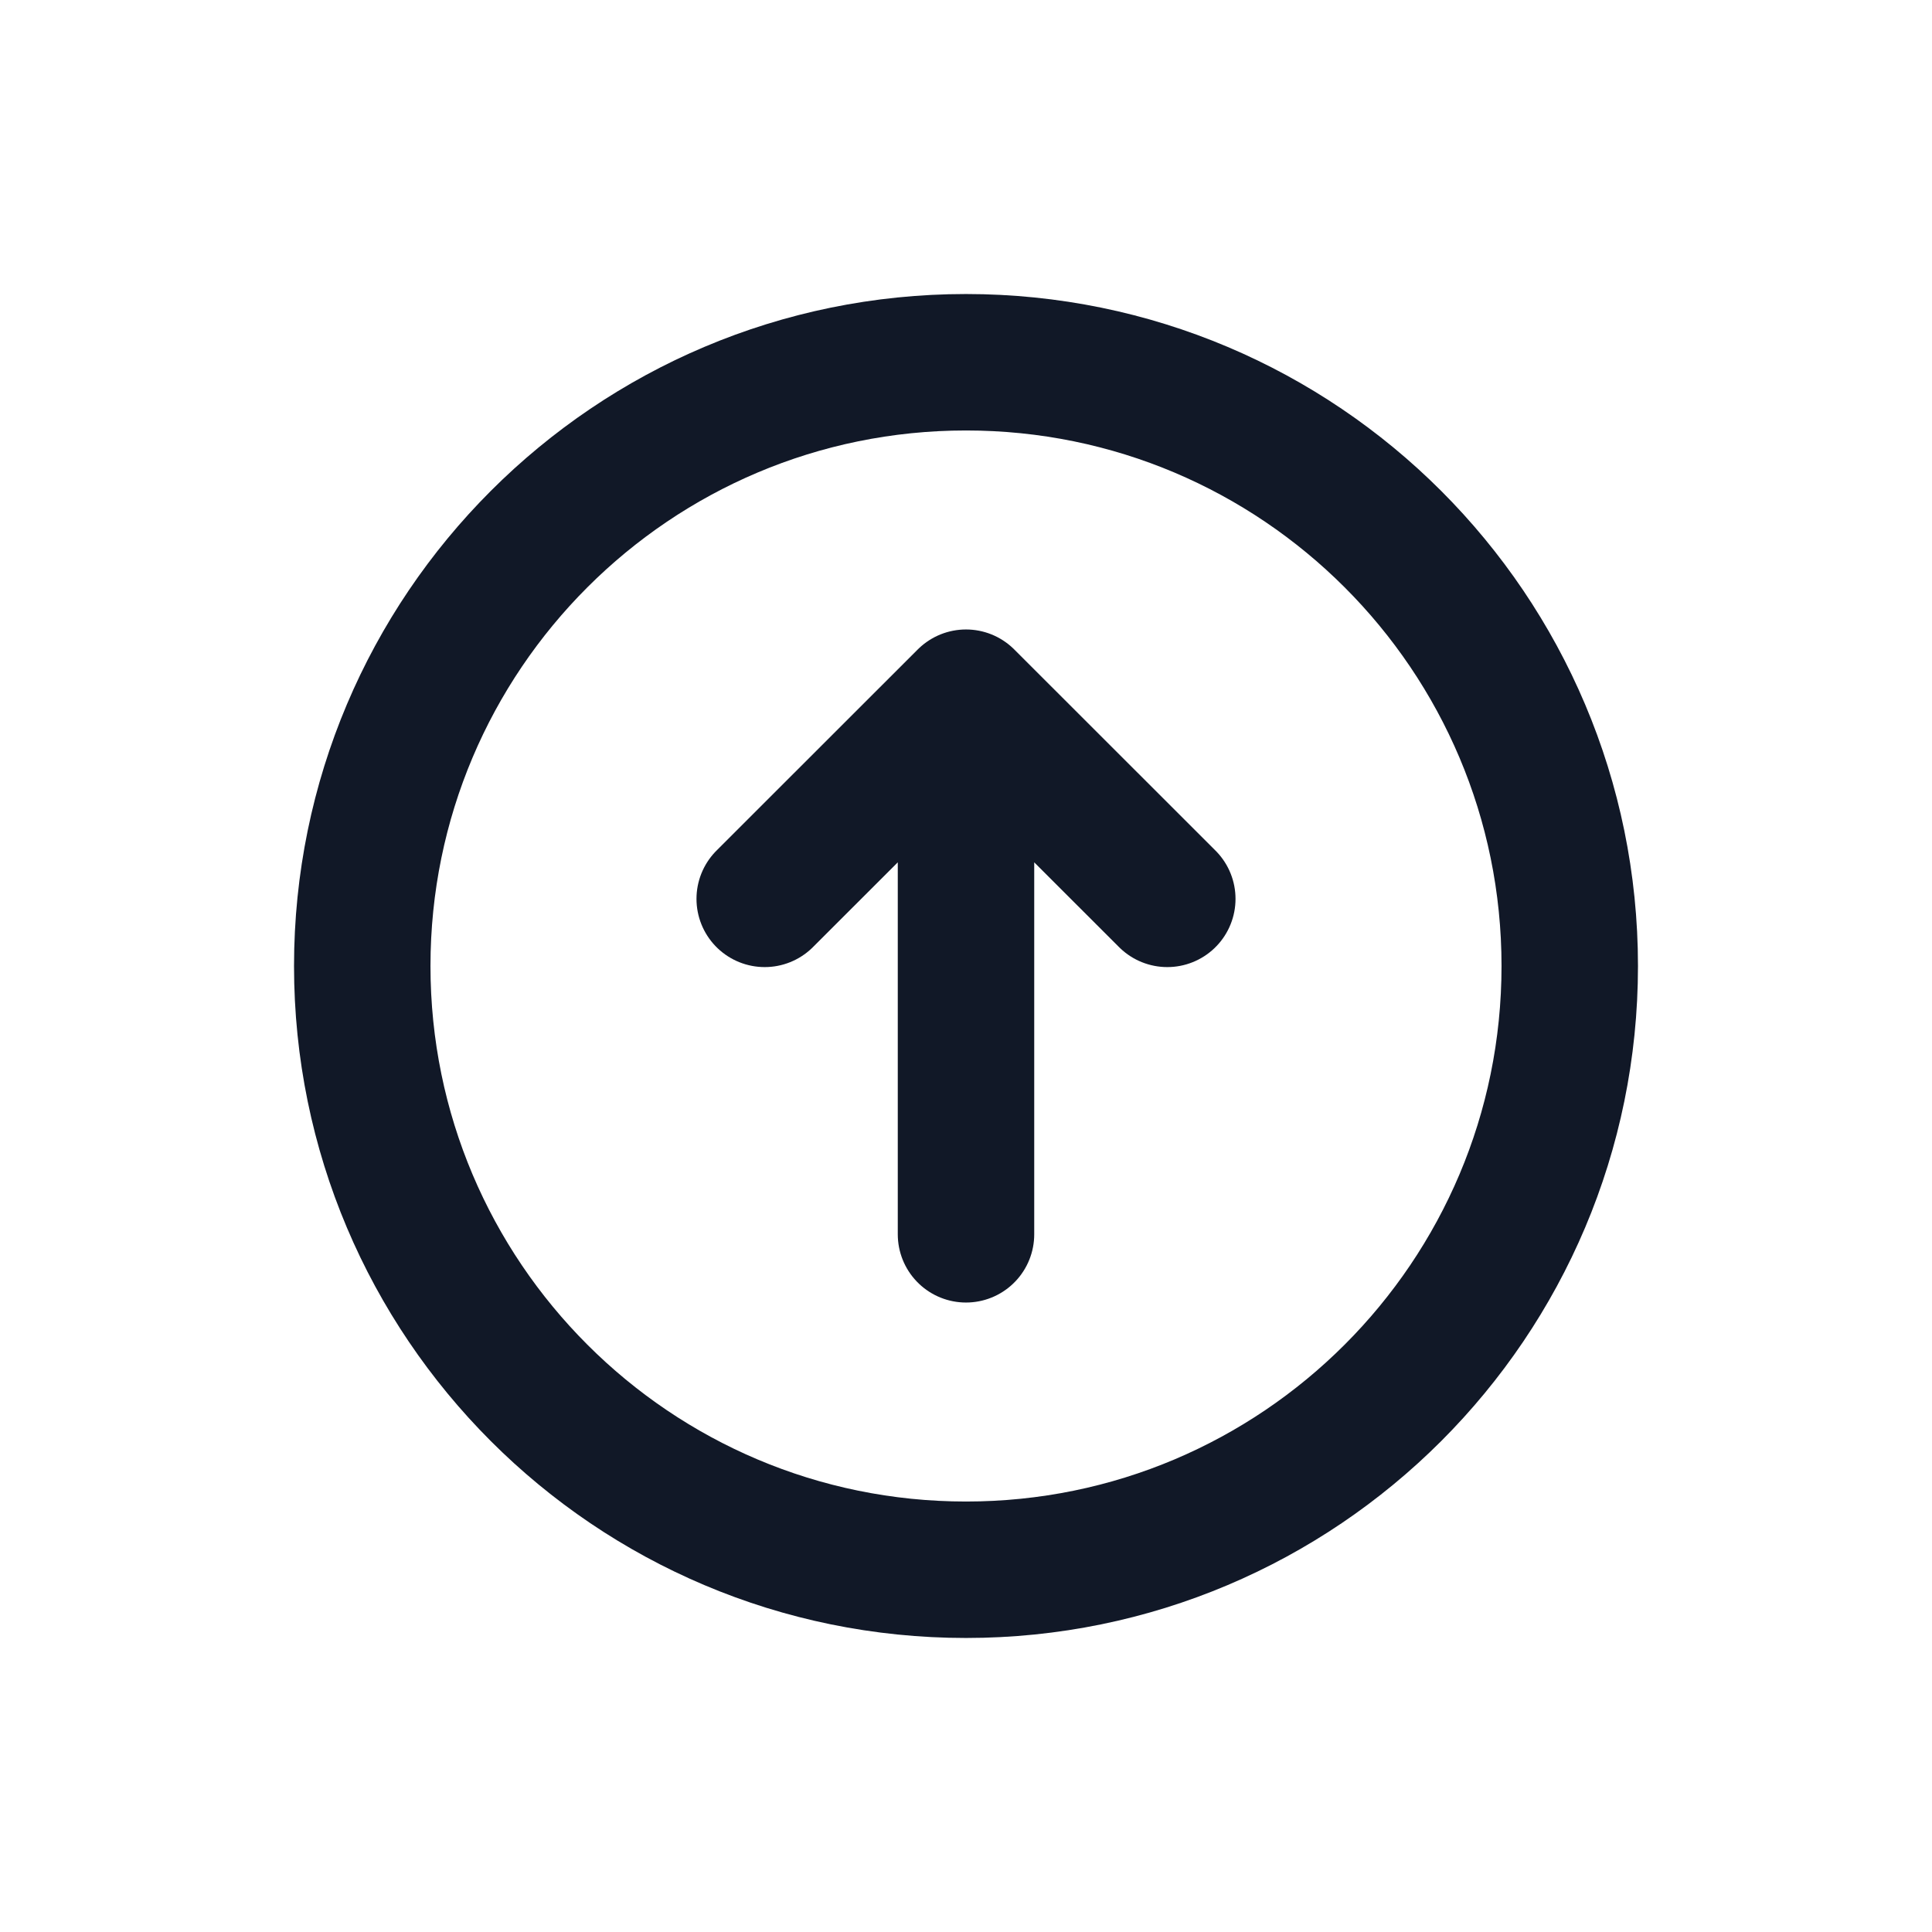 <svg width="16" height="16" viewBox="0 0 16 16" fill="none" xmlns="http://www.w3.org/2000/svg">
<path d="M6.333 7.444L8 5.778M8 5.778L9.667 7.444M8 5.778L8 10.222M8 3C10.761 3 13 5.239 13 8C13 10.761 10.761 13 8 13C5.239 13 3 10.761 3 8C3 5.239 5.239 3 8 3Z" stroke="#111827" stroke-width="1.13" stroke-linecap="round" stroke-linejoin="round"/>
</svg>
